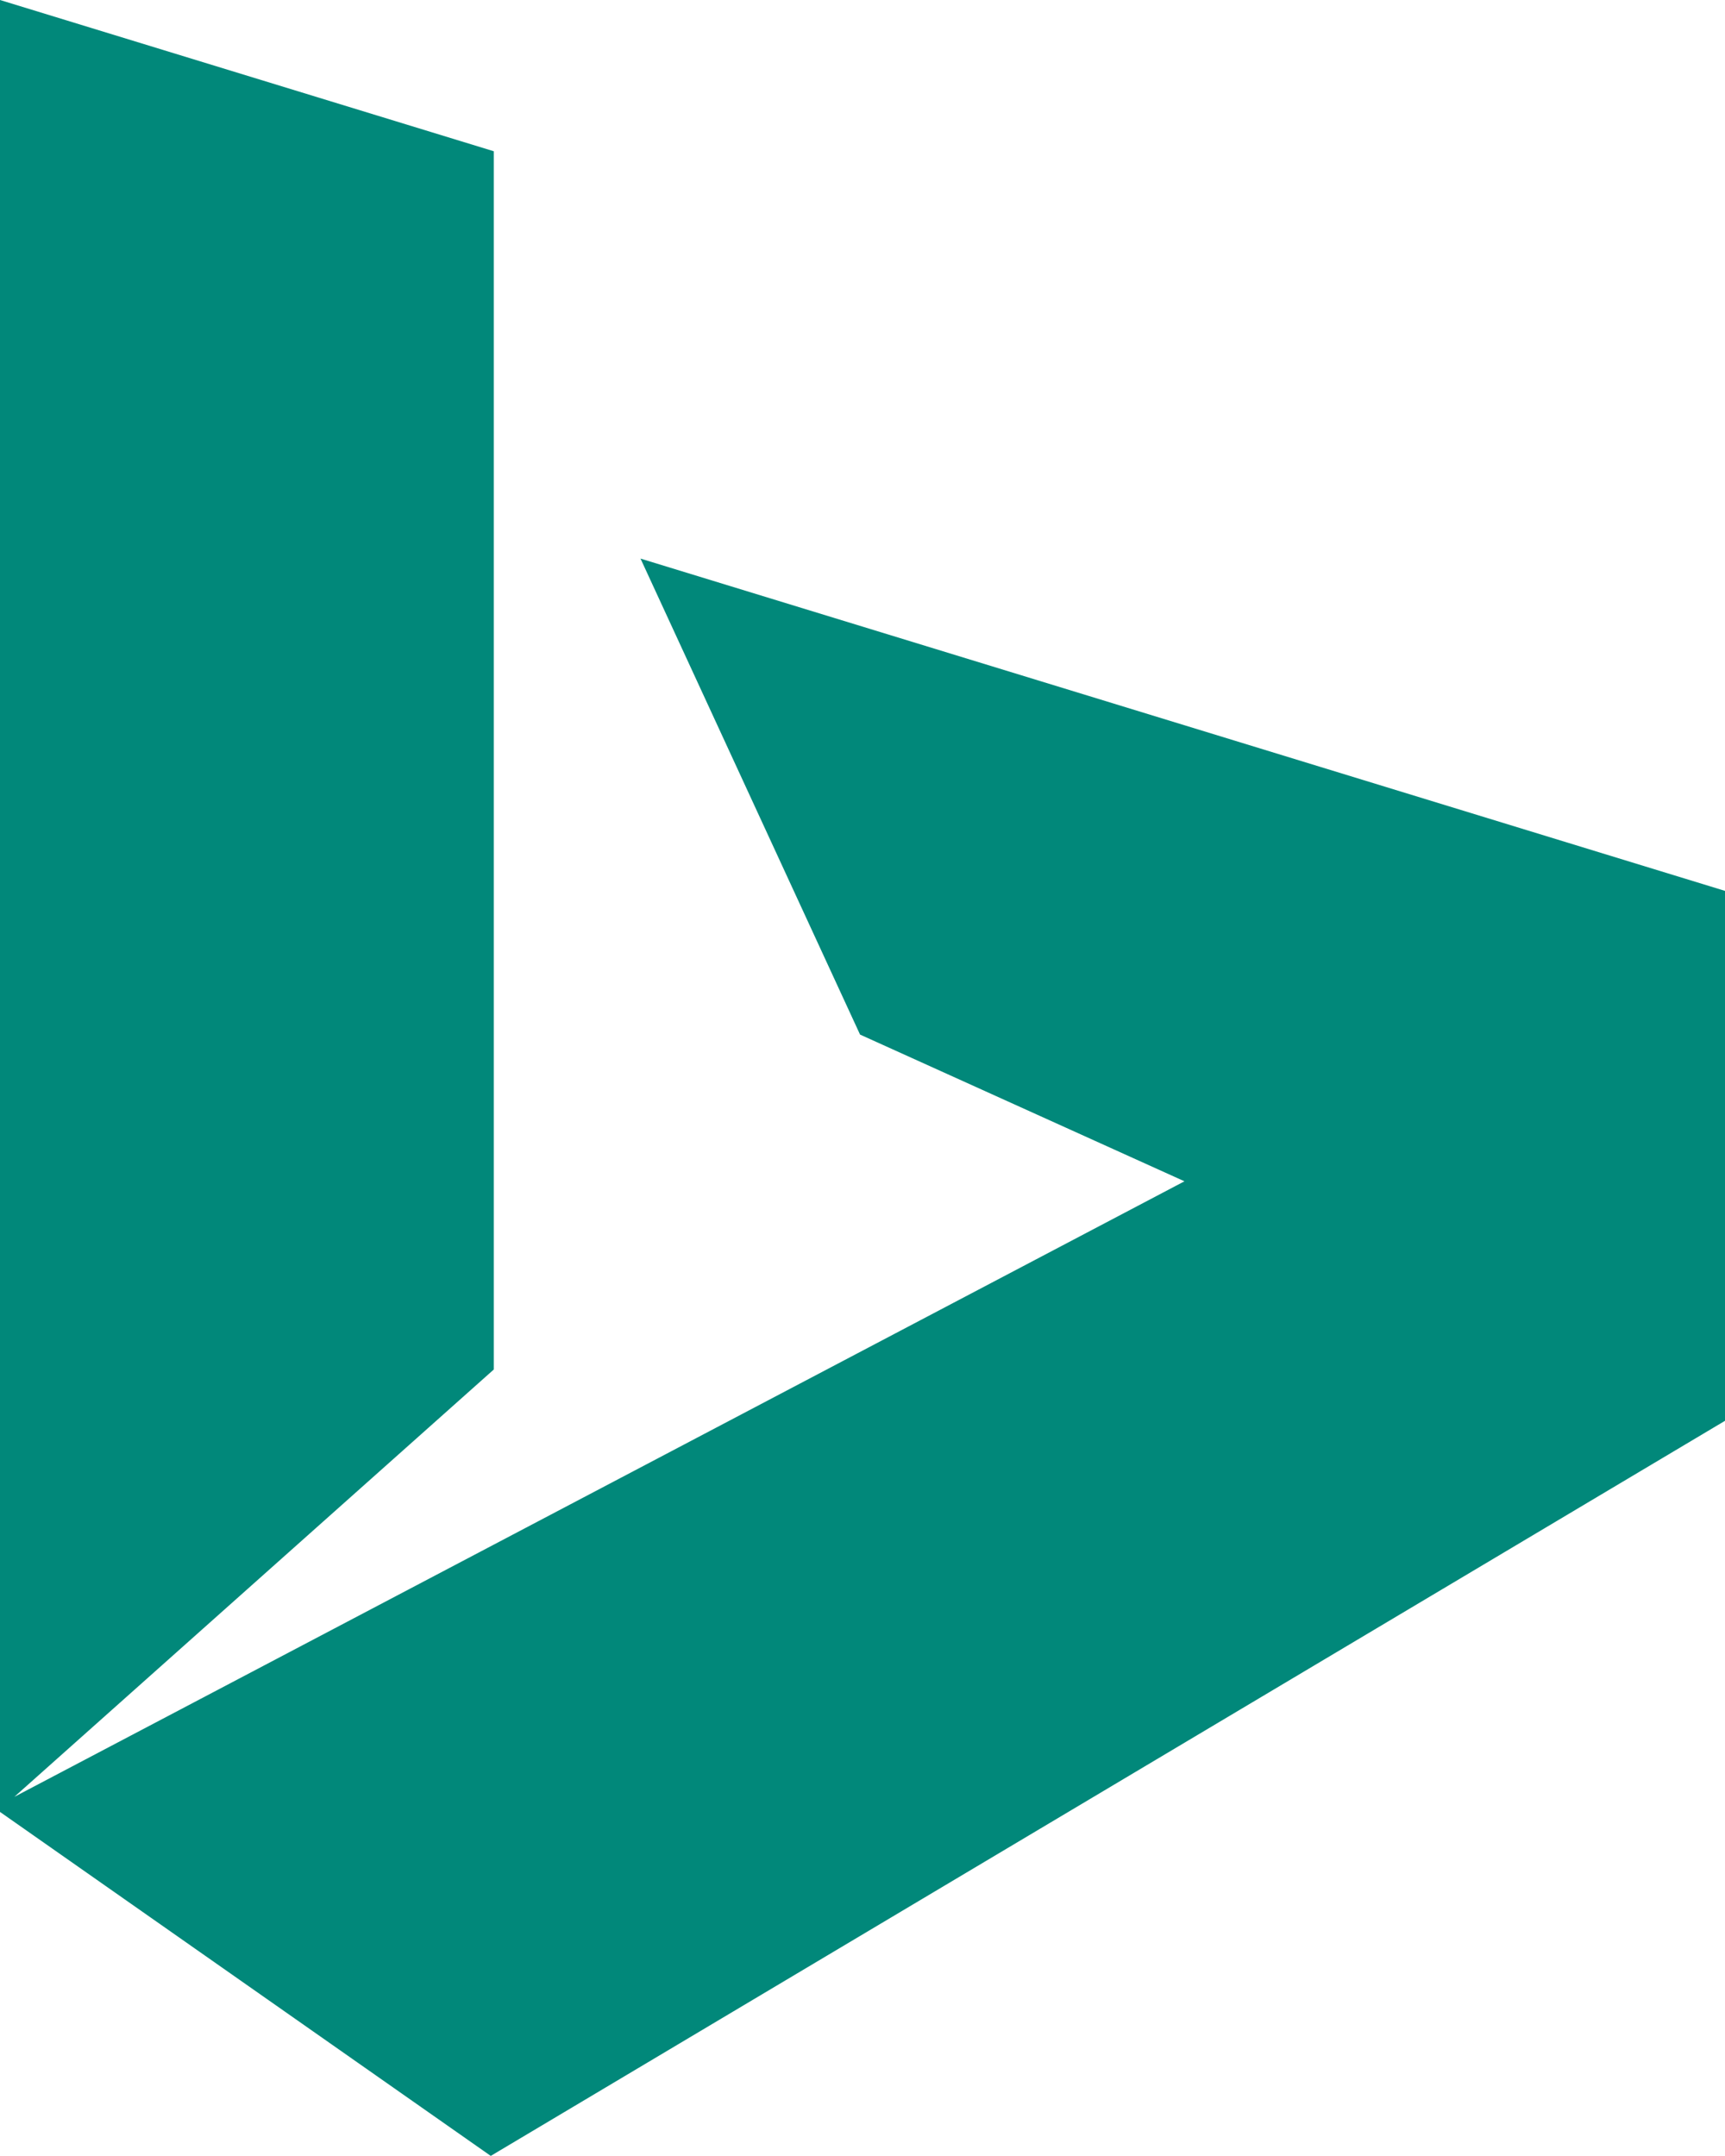 <svg width="256" height="320" viewBox="0 0 256 320" fill="none" xmlns="http://www.w3.org/2000/svg">
<path d="M95.055 82.908L127.636 153.555L175.78 175.332L2.125 266.695L73.279 203.267V22.449L0 0V268.932L72.83 319.986L256 210.88V132.227L95.055 82.908Z" fill="#01887A"/>
</svg>
